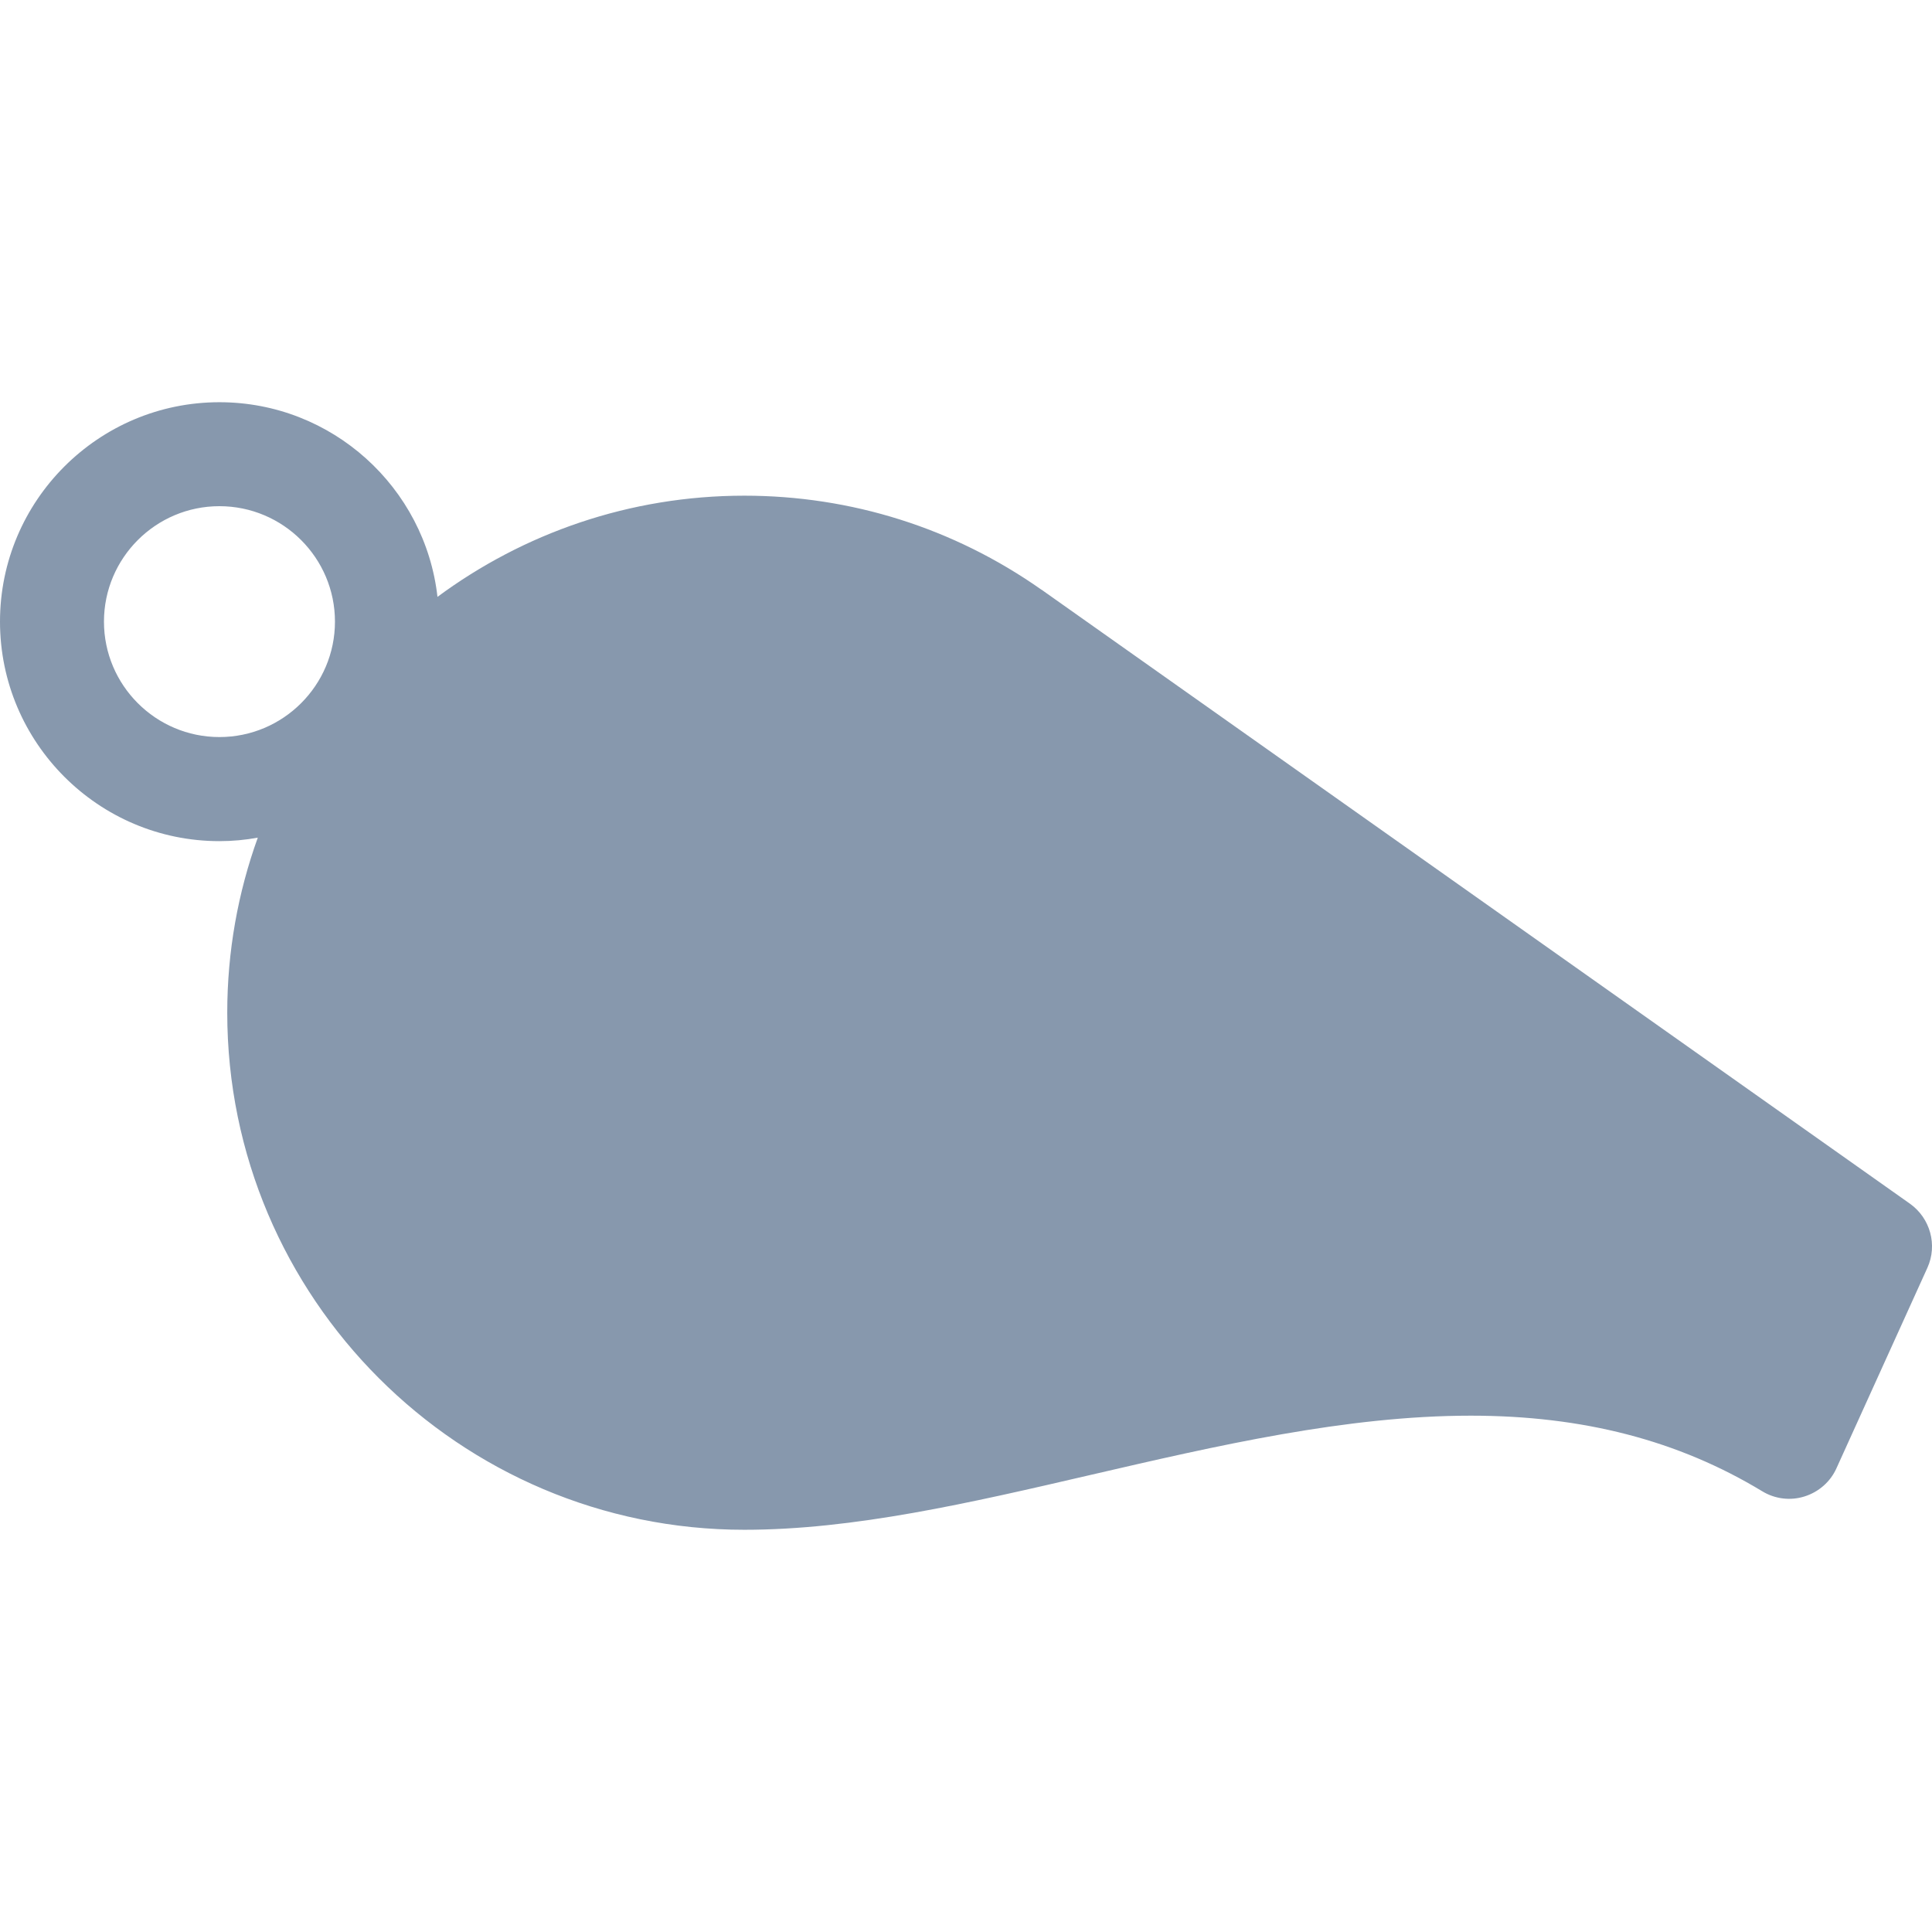 <svg width="16" height="16" viewBox="0 0 16 16" fill="none" xmlns="http://www.w3.org/2000/svg">
<g clip-path="url(#clip0)">
<path d="M15.818 9.969L8.646 4.898C8.638 4.892 8.63 4.886 8.621 4.881C7.898 4.373 7.049 4.105 6.164 4.105C5.213 4.105 4.334 4.417 3.623 4.943C3.521 4.037 2.75 3.331 1.817 3.331C0.815 3.331 0 4.146 0 5.148C0 6.15 0.815 6.966 1.817 6.966C1.926 6.966 2.032 6.956 2.135 6.937C1.971 7.391 1.882 7.879 1.882 8.387C1.882 10.748 3.803 12.669 6.164 12.669C7.07 12.669 8.027 12.448 9.039 12.213C10.076 11.973 11.149 11.724 12.181 11.724C13.11 11.724 13.899 11.929 14.594 12.35C14.699 12.414 14.827 12.43 14.944 12.393C15.062 12.356 15.159 12.271 15.209 12.159L15.962 10.499C16.047 10.311 15.986 10.089 15.818 9.969ZM0.861 5.148C0.861 4.621 1.29 4.192 1.817 4.192C2.345 4.192 2.774 4.621 2.774 5.148C2.774 5.675 2.345 6.104 1.817 6.104C1.29 6.104 0.861 5.675 0.861 5.148Z" fill="#8798AD"/>
</g>
<defs>
<clipPath id="clip0">
<rect width="16" height="16" fill="white"/>
</clipPath>
</defs>
</svg>

